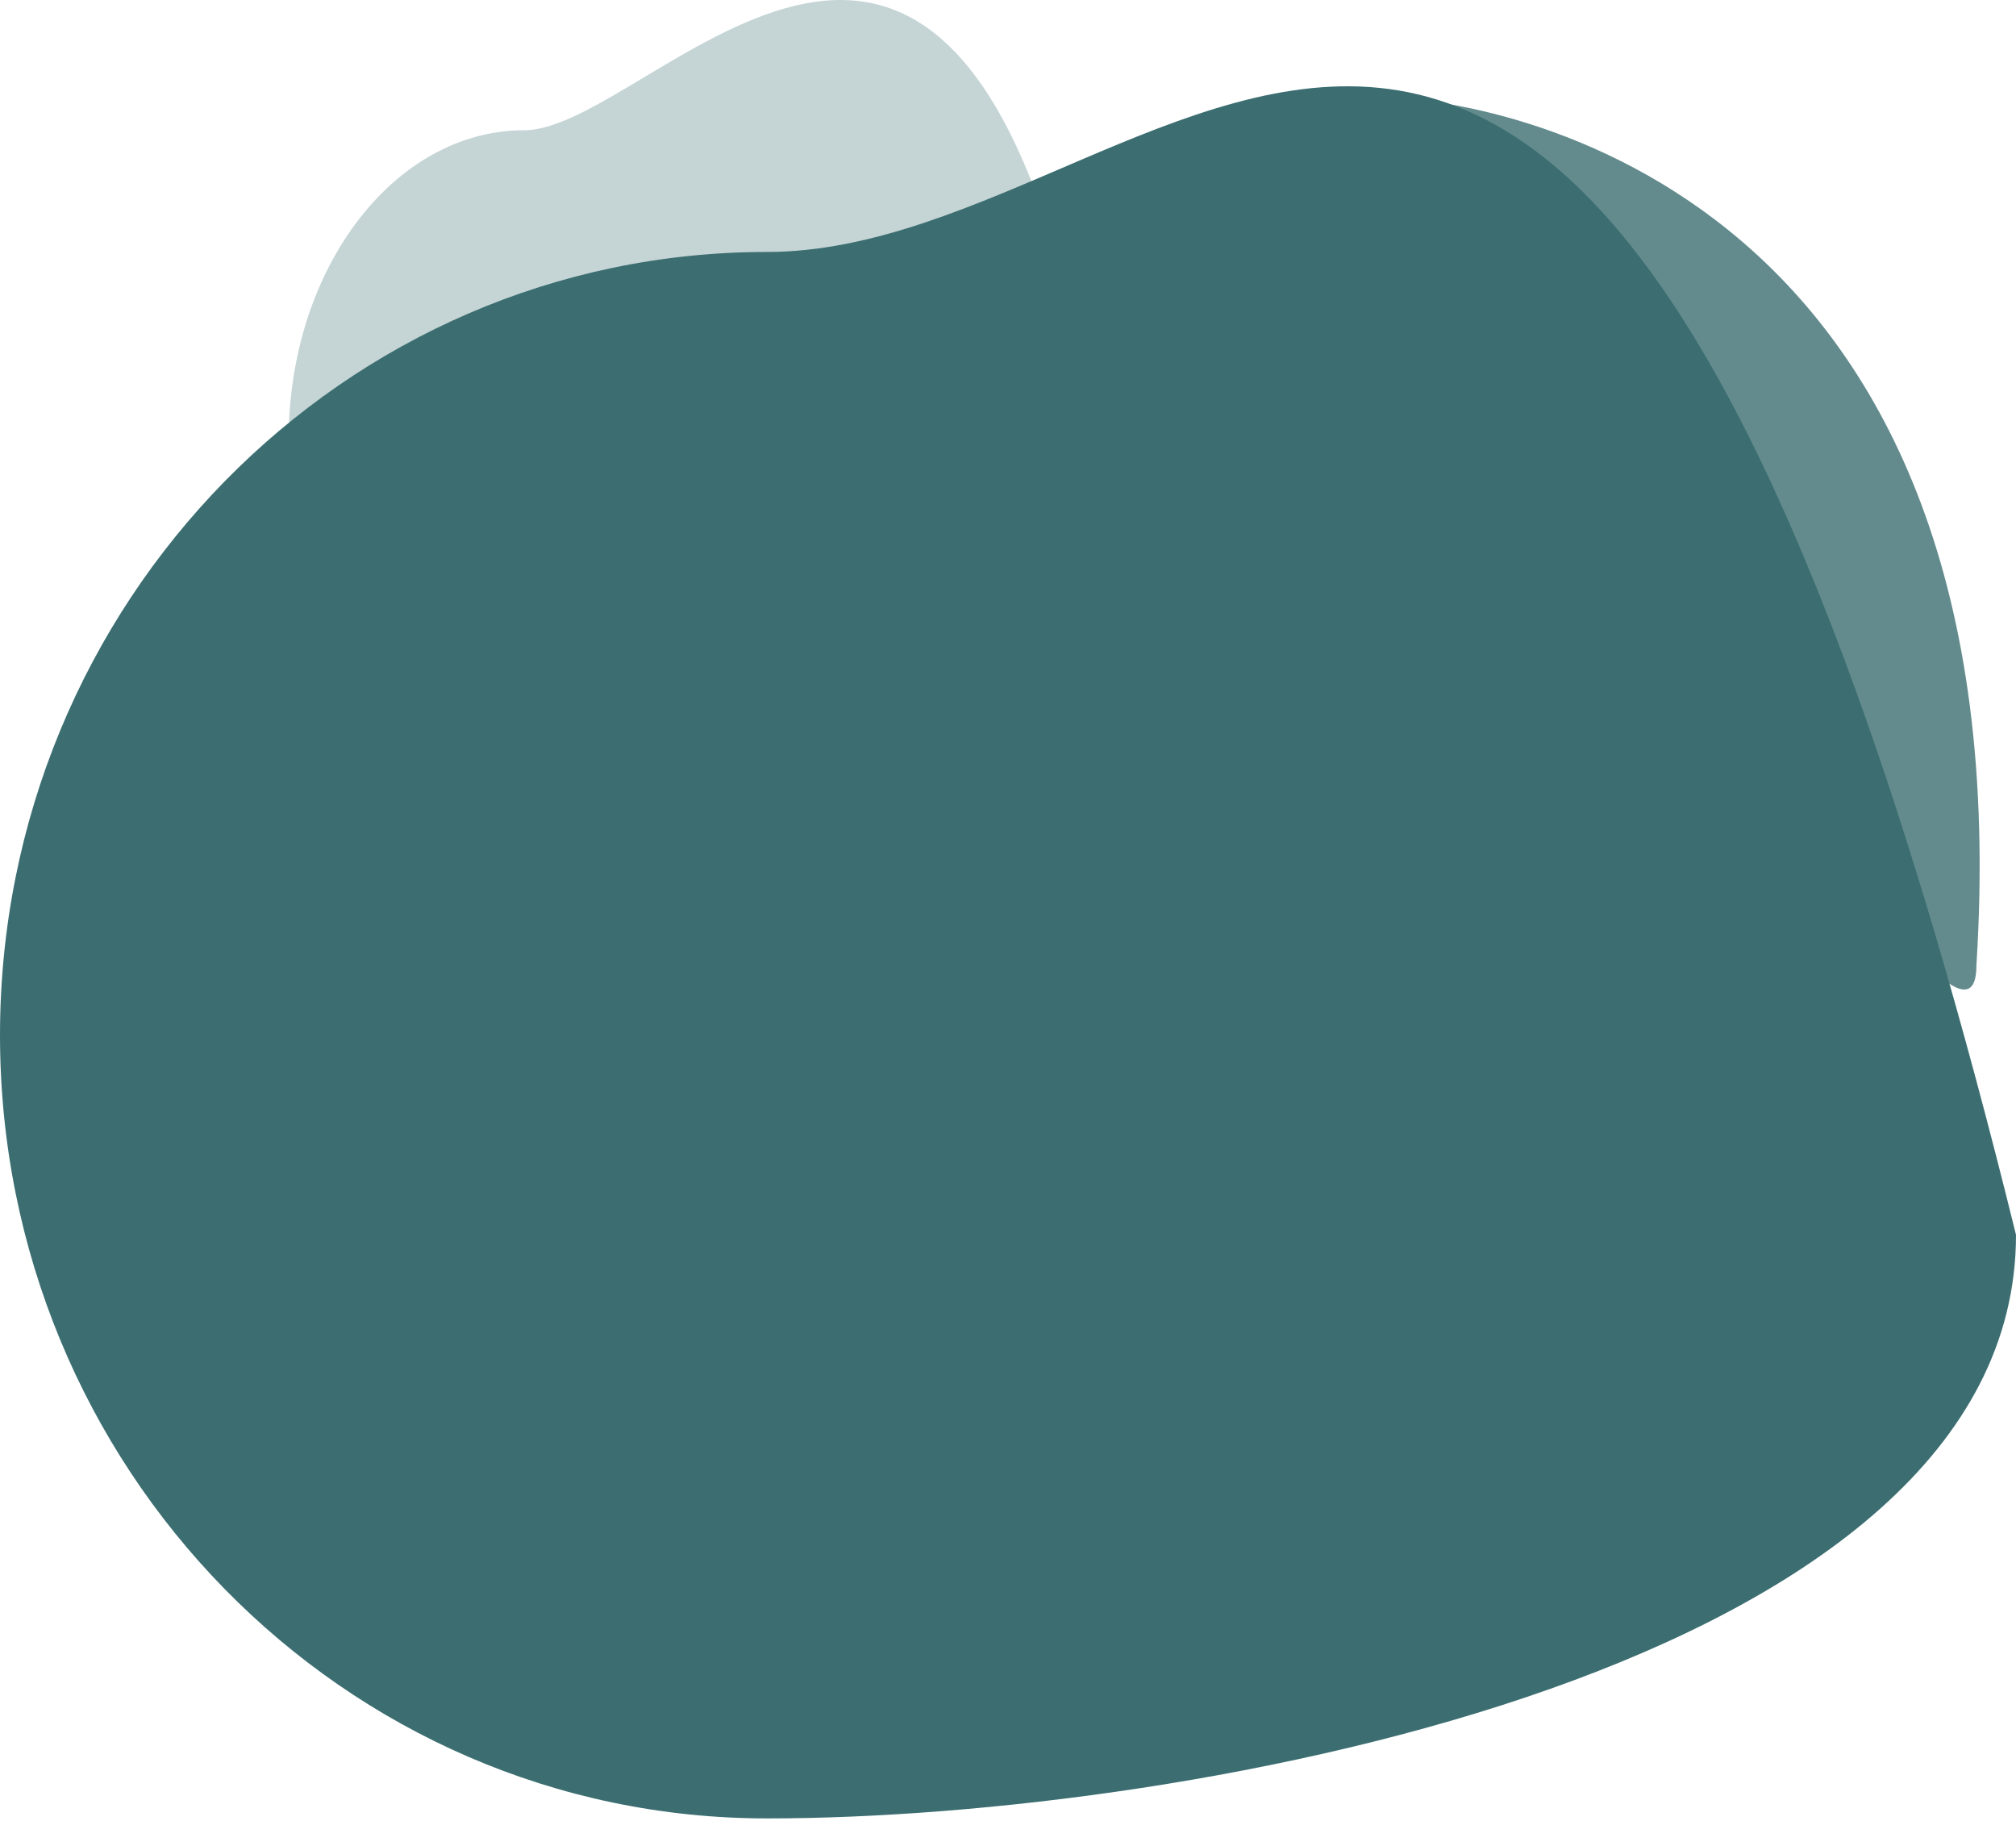 <svg width="866" height="782" viewBox="0 0 866 782" fill="none" xmlns="http://www.w3.org/2000/svg">
<path d="M866 530.396C866 716.197 511.448 781.063 329.481 781.063C147.514 781.063 0 630.442 0 444.642C0 258.842 147.514 108.221 329.481 108.221C511.448 108.221 681.224 -219.13 866 530.396Z" fill="#3C6E71"/>
<path d="M468 169.063C468 242.484 325.393 176.324 269.5 176.324C213.607 176.324 124 262.304 124 188.883C124 115.462 169.31 55.942 225.203 55.942C281.096 55.942 411.244 -127.121 468 169.063Z" fill="#3C6E71" fill-opacity="0.3"/>
<path d="M849 414.563C849 487.984 658.393 151.324 602.5 151.324C546.607 151.324 457 237.304 457 163.883C457 90.462 534.107 41.563 590 41.563C645.893 41.563 870 83.063 849 414.563Z" fill="#3C6E71" fill-opacity="0.8"/>
</svg>
